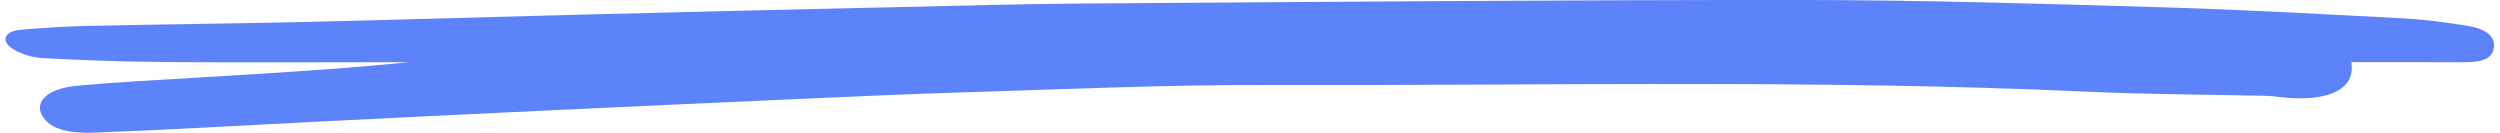 <svg width="226" height="12" viewBox="0 0 226 12" fill="none" xmlns="http://www.w3.org/2000/svg">
<g id="Tryb_izolacji" clip-path="url(#clip0_957_4411)">
<path id="Vector" d="M212.561 5.62C213.013 8.498 209.646 9.182 206.253 8.788C205.749 8.731 205.235 8.67 204.726 8.66C199.478 8.542 194.214 8.539 188.977 8.299C164.119 7.16 139.225 7.757 114.347 7.686C105.405 7.659 96.462 8.067 87.525 8.333C82.043 8.498 76.567 8.758 71.09 8.997C63.738 9.32 56.391 9.661 49.039 10.008C42.123 10.335 35.202 10.672 28.286 11.019C21.713 11.346 15.15 11.747 8.572 11.989C6.665 12.06 4.52 11.861 3.766 10.362C3.137 9.111 4.41 7.993 6.91 7.757C10.37 7.43 13.862 7.255 17.348 7.046C23.89 6.651 30.432 6.281 36.974 5.624H34.573C28.078 5.624 21.583 5.664 15.088 5.61C11.311 5.58 7.523 5.458 3.761 5.246C2.768 5.189 1.573 4.774 0.955 4.272C0.191 3.659 0.295 2.827 1.922 2.688C3.953 2.513 6.006 2.382 8.053 2.338C14.6 2.196 21.152 2.132 27.699 1.981C36.038 1.789 44.367 1.529 52.707 1.317C62.169 1.078 71.631 0.855 81.093 0.643C86.777 0.515 92.456 0.353 98.141 0.316C119.756 0.171 141.376 -0.014 162.991 -0.001C173.841 0.006 184.69 0.343 195.529 0.66C202.803 0.872 210.062 1.283 217.321 1.664C219.253 1.765 221.181 2.031 223.067 2.335C224.616 2.581 225.65 3.248 225.437 4.38C225.218 5.57 223.836 5.637 222.361 5.627C219.17 5.603 215.975 5.62 212.556 5.62H212.561Z" fill="#5D83FA"/>
</g>
<defs>
<clipPath id="clip0_957_4411">
<rect width="224.97" height="12" fill="white" transform="translate(0.5)"/>
</clipPath>
</defs>
</svg>
